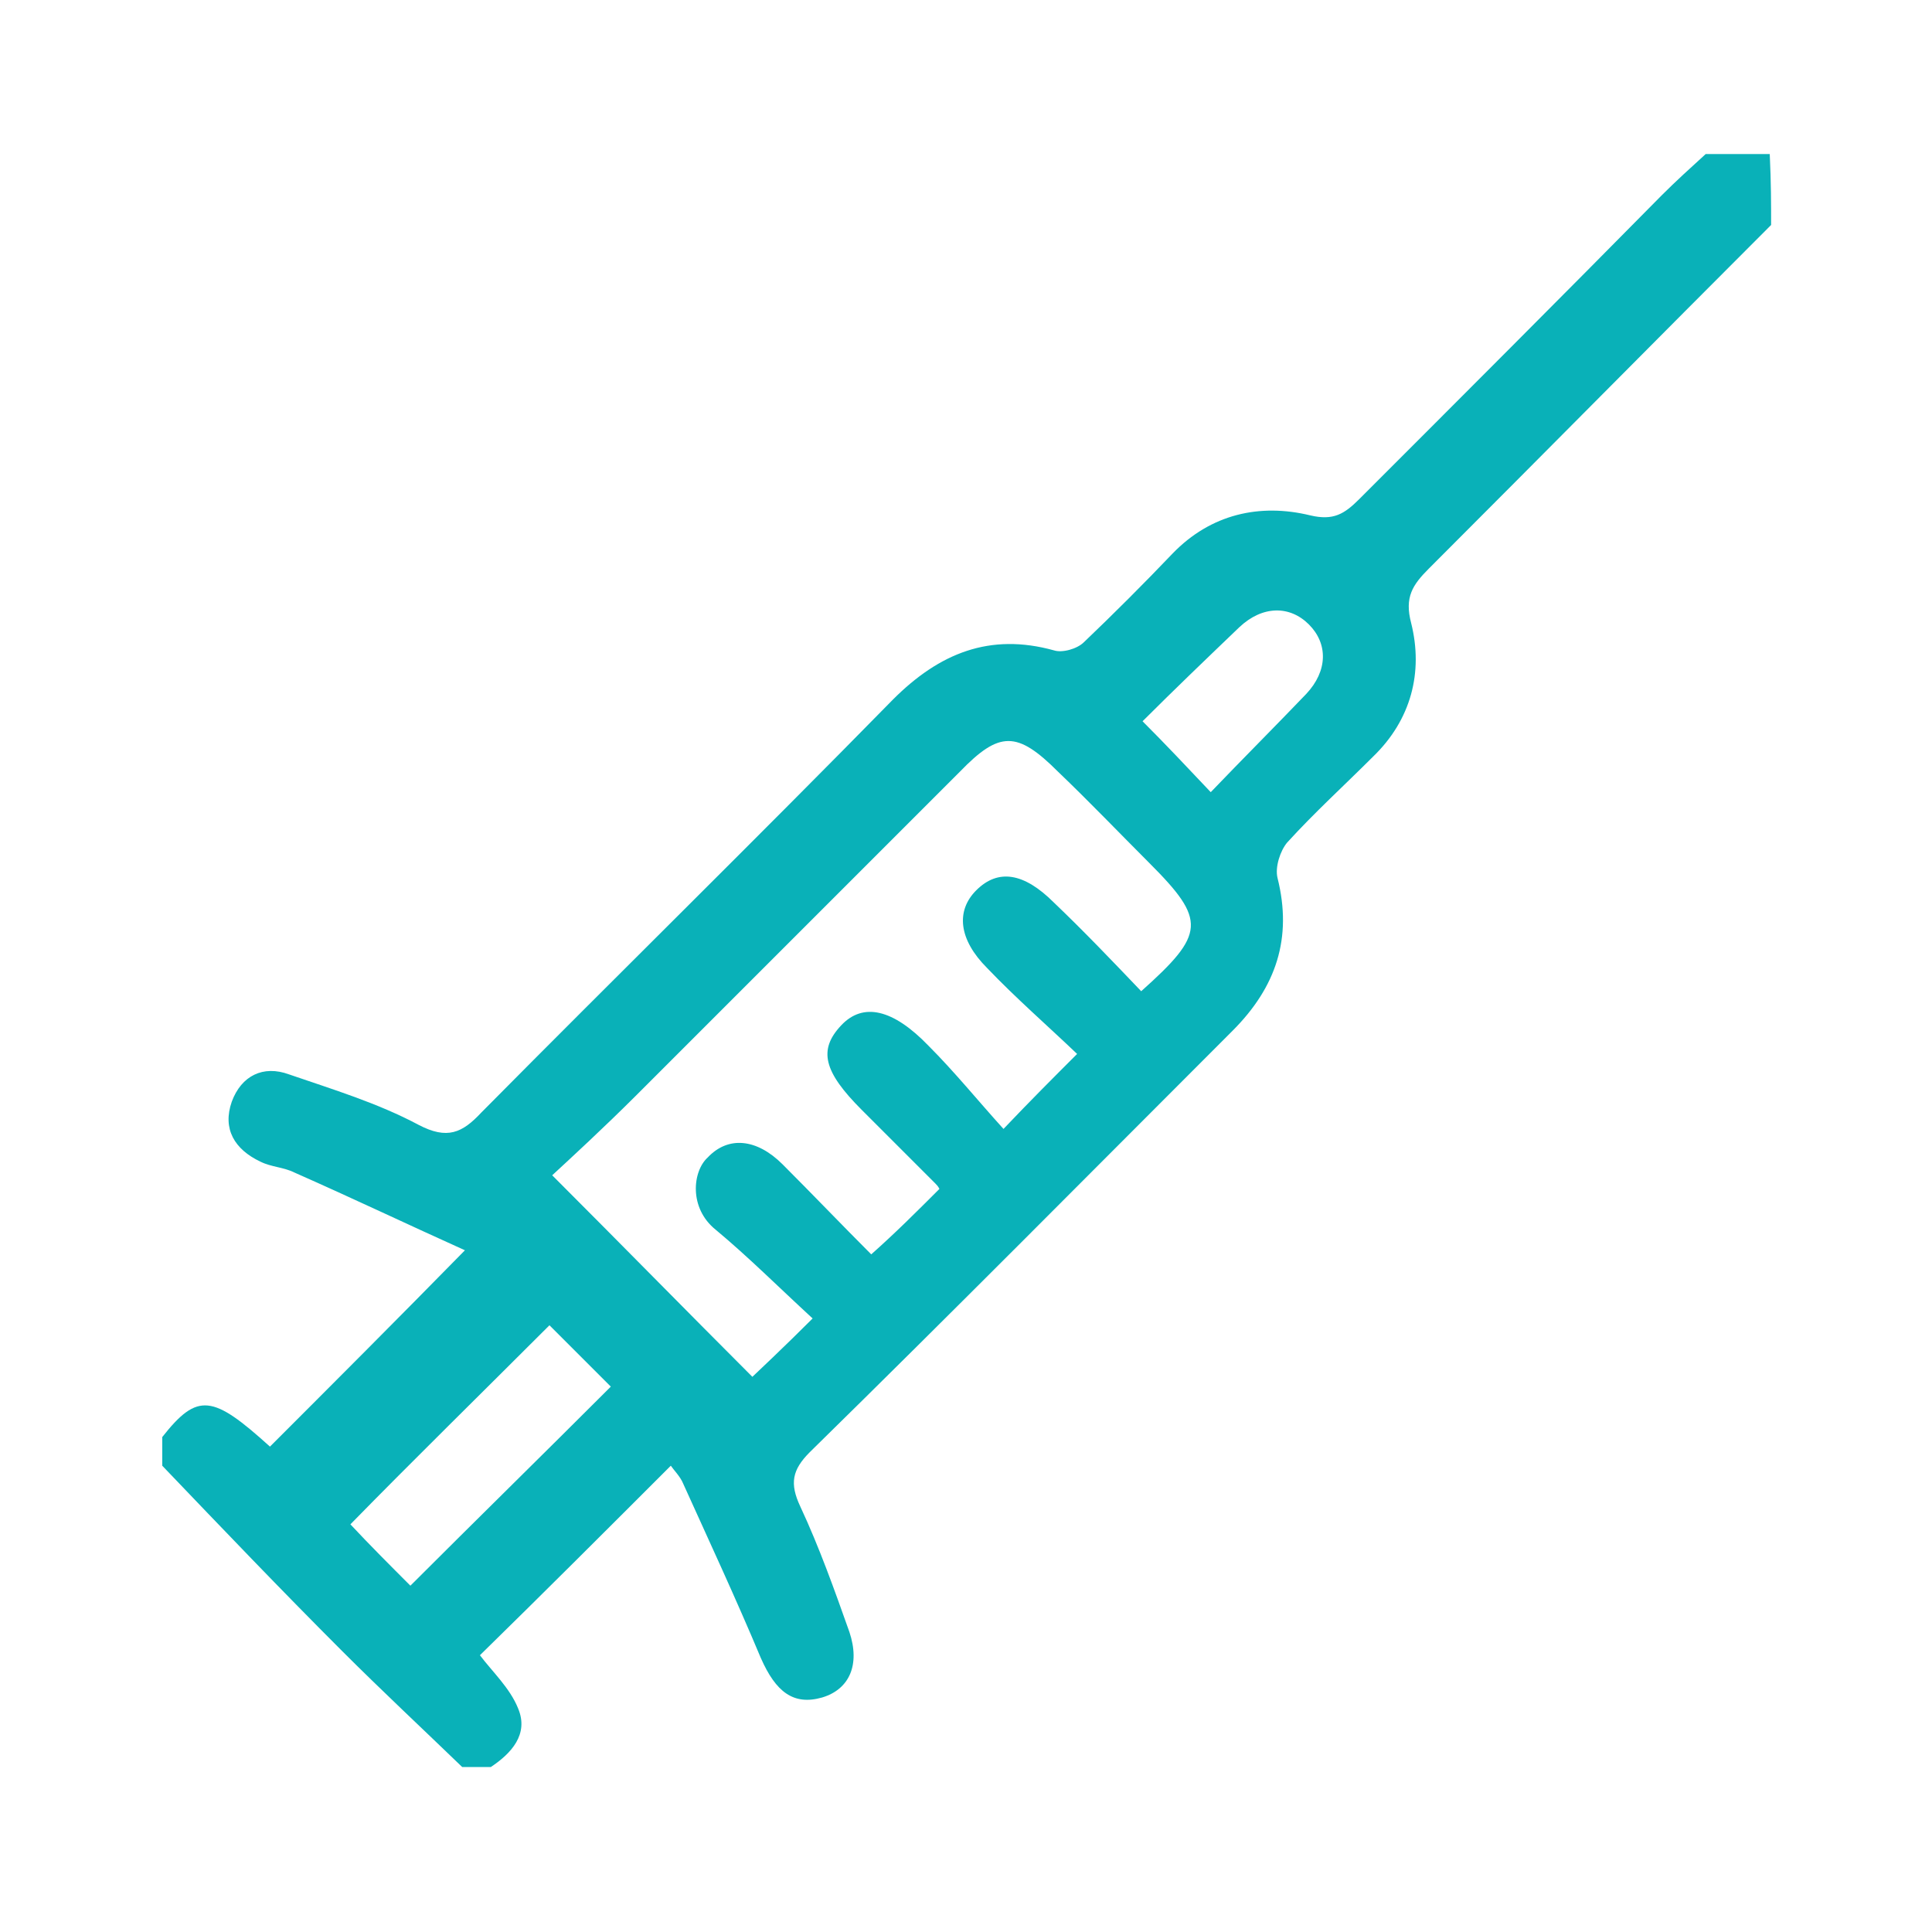 <?xml version="1.0" encoding="utf-8"?>
<!-- Generator: Adobe Illustrator 23.0.5, SVG Export Plug-In . SVG Version: 6.00 Build 0)  -->
<svg version="1.1" id="Capa_1" xmlns="http://www.w3.org/2000/svg" xmlns:xlink="http://www.w3.org/1999/xlink" x="0px" y="0px"
	 viewBox="0 0 141.7 141.7" style="enable-background:new 0 0 141.7 141.7;" xml:space="preserve">
<style type="text/css">
	.st0{fill:#09B1B8;}
</style>
<path class="st0" d="M129.9,16.5c-8.4,8.4-16.7,16.8-25.1,25.2c-1.2,1.2-1.8,2.1-1.3,4c0.9,3.6,0,7.1-2.8,9.8
	c-2.1,2.1-4.3,4.1-6.3,6.3c-0.5,0.6-0.9,1.8-0.7,2.6c1.1,4.4-0.1,8-3.3,11.2c-10.3,10.3-20.6,20.7-31,30.9c-1.3,1.3-1.5,2.3-0.7,4
	c1.4,3,2.5,6.1,3.6,9.2c0.8,2.4,0,4.2-2,4.8c-2.1,0.6-3.4-0.4-4.5-2.9c-1.8-4.3-3.8-8.6-5.7-12.8c-0.2-0.5-0.7-1-0.9-1.3
	c-4.7,4.7-9.3,9.3-14,13.9c0.9,1.2,2.2,2.4,2.8,3.9c0.8,1.9-0.5,3.3-2,4.3c-0.7,0-1.4,0-2.1,0c-2.9-2.8-5.9-5.6-8.8-8.5
	c-4.5-4.5-8.8-9-13.2-13.6c0-0.7,0-1.4,0-2.1c2.6-3.3,3.7-3.1,7.9,0.7c4.7-4.7,9.3-9.3,14.3-14.4c-4-1.8-8.2-3.8-12.5-5.7
	c-0.8-0.4-1.7-0.4-2.5-0.8c-1.9-0.9-2.8-2.4-2.1-4.4c0.7-1.9,2.3-2.7,4.2-2c3.2,1.1,6.5,2.1,9.5,3.7c2.1,1.1,3.2,0.6,4.6-0.9
	c10-10.1,20.2-20.1,30.2-30.3c3.4-3.4,7.1-4.9,11.8-3.6c0.6,0.2,1.7-0.1,2.2-0.6c2.2-2.1,4.4-4.3,6.5-6.5c2.8-2.9,6.4-3.7,10.1-2.8
	c1.7,0.4,2.5-0.1,3.6-1.2c7.4-7.4,14.8-14.8,22.2-22.3c1-1,2.1-2,3.2-3c1.6,0,3.1,0,4.7,0C129.9,13.4,129.9,15,129.9,16.5z
	 M68.9,87.2c-0.1-0.2-0.2-0.3-0.3-0.4c-1.8-1.8-3.6-3.6-5.4-5.4c-2.8-2.8-3.2-4.4-1.5-6.2c1.6-1.7,3.8-1.2,6.4,1.5
	c1.9,1.9,3.6,4,5.5,6.1c2-2.1,3.5-3.6,5.4-5.5c-2.2-2.1-4.5-4.1-6.6-6.3c-2.1-2.1-2.3-4.2-0.8-5.7c1.6-1.6,3.5-1.3,5.7,0.9
	c2.2,2.1,4.3,4.3,6.4,6.5c4.7-4.2,4.8-5.2,0.6-9.4c-2.2-2.2-4.4-4.5-6.7-6.7c-3-3-4.3-3-7.2,0c-7.9,7.9-15.8,15.8-23.7,23.7
	c-2.4,2.4-4.9,4.7-6.2,5.9c5.1,5.1,9.9,10,14.7,14.8c-0.4,0.3-0.7,0.7-1.1,1c1.7-1.6,3.4-3.2,5.5-5.3c-2.5-2.3-4.7-4.5-7.1-6.5
	c-2-1.6-1.7-4.3-0.6-5.3c1.5-1.6,3.6-1.4,5.5,0.5c2.2,2.2,4.4,4.5,6.5,6.6C65.7,90.4,67.2,88.9,68.9,87.2z M40.3,97.2
	c-5.1,5.1-10,9.9-14.6,14.6c1.4,1.5,3,3.1,4.4,4.5c4.8-4.8,9.7-9.6,14.7-14.6C43.2,100.1,41.6,98.5,40.3,97.2z M88.8,58.1
	c2.4-2.5,4.7-4.8,7-7.2c1.6-1.7,1.6-3.7,0.2-5.1c-1.4-1.4-3.4-1.4-5.1,0.2c-2.4,2.3-4.8,4.6-7.1,6.9C85.5,54.6,87.1,56.3,88.8,58.1z
	"/>
</svg>
